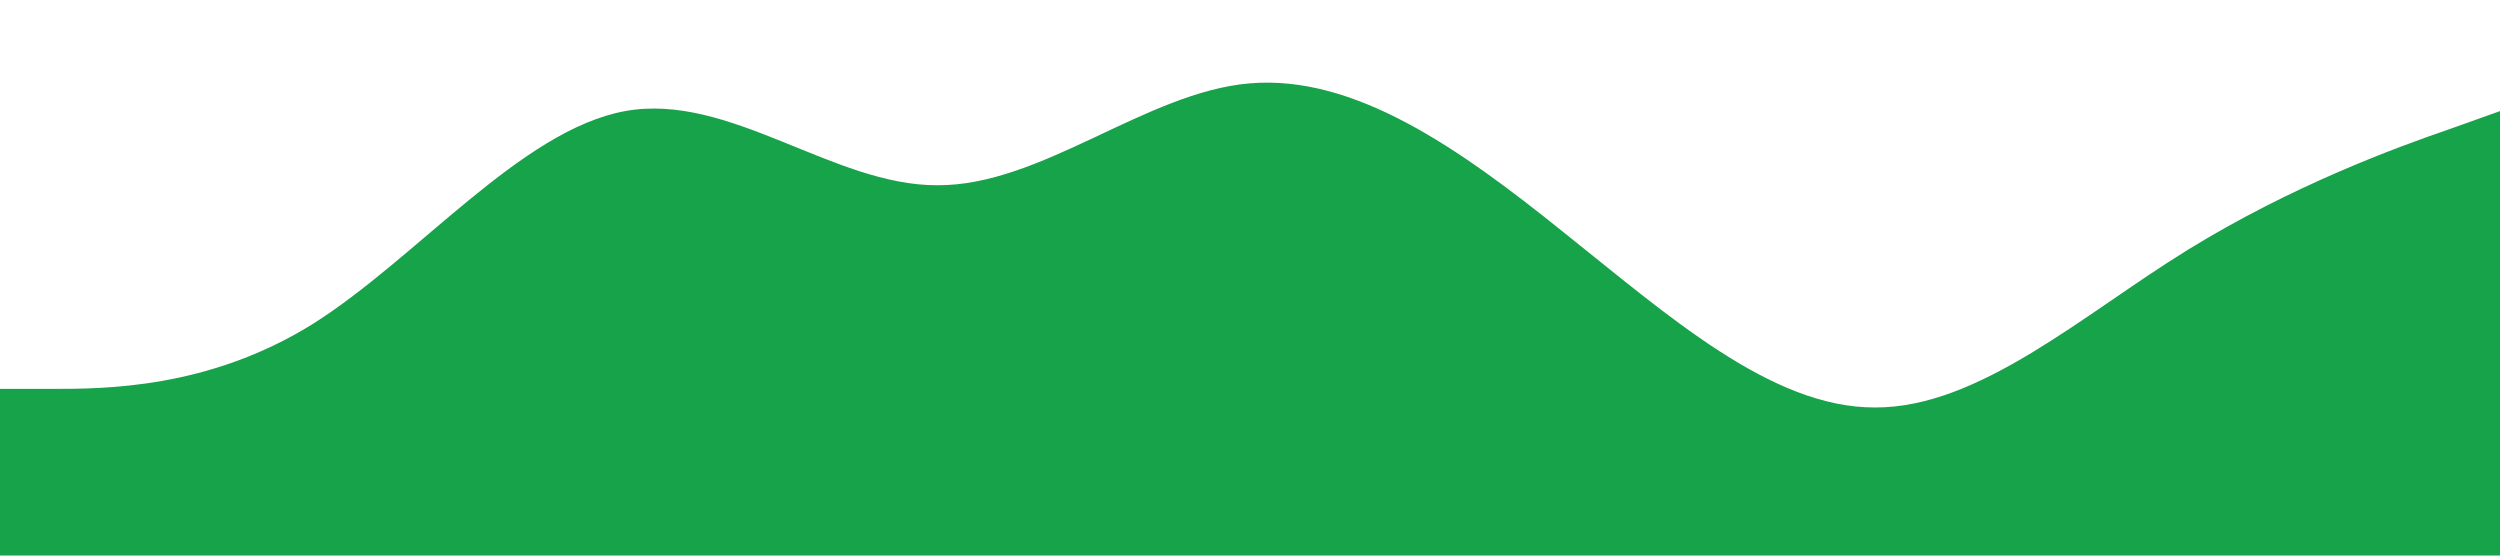 <svg xmlns="http://www.w3.org/2000/svg" viewBox="0 0 1440 320">
  <path fill="#16a34a" fill-opacity="1" d="M0,224L30,224C60,224,120,224,180,186.7C240,149,300,75,360,64C420,53,480,107,540,106.7C600,107,660,53,720,48C780,43,840,85,900,133.3C960,181,1020,235,1080,234.7C1140,235,1200,181,1260,144C1320,107,1380,85,1410,74.7L1440,64L1440,320L1410,320C1380,320,1320,320,1260,320C1200,320,1140,320,1080,320C1020,320,960,320,900,320C840,320,780,320,720,320C660,320,600,320,540,320C480,320,420,320,360,320C300,320,240,320,180,320C120,320,60,320,30,320L0,320Z"></path>
</svg>